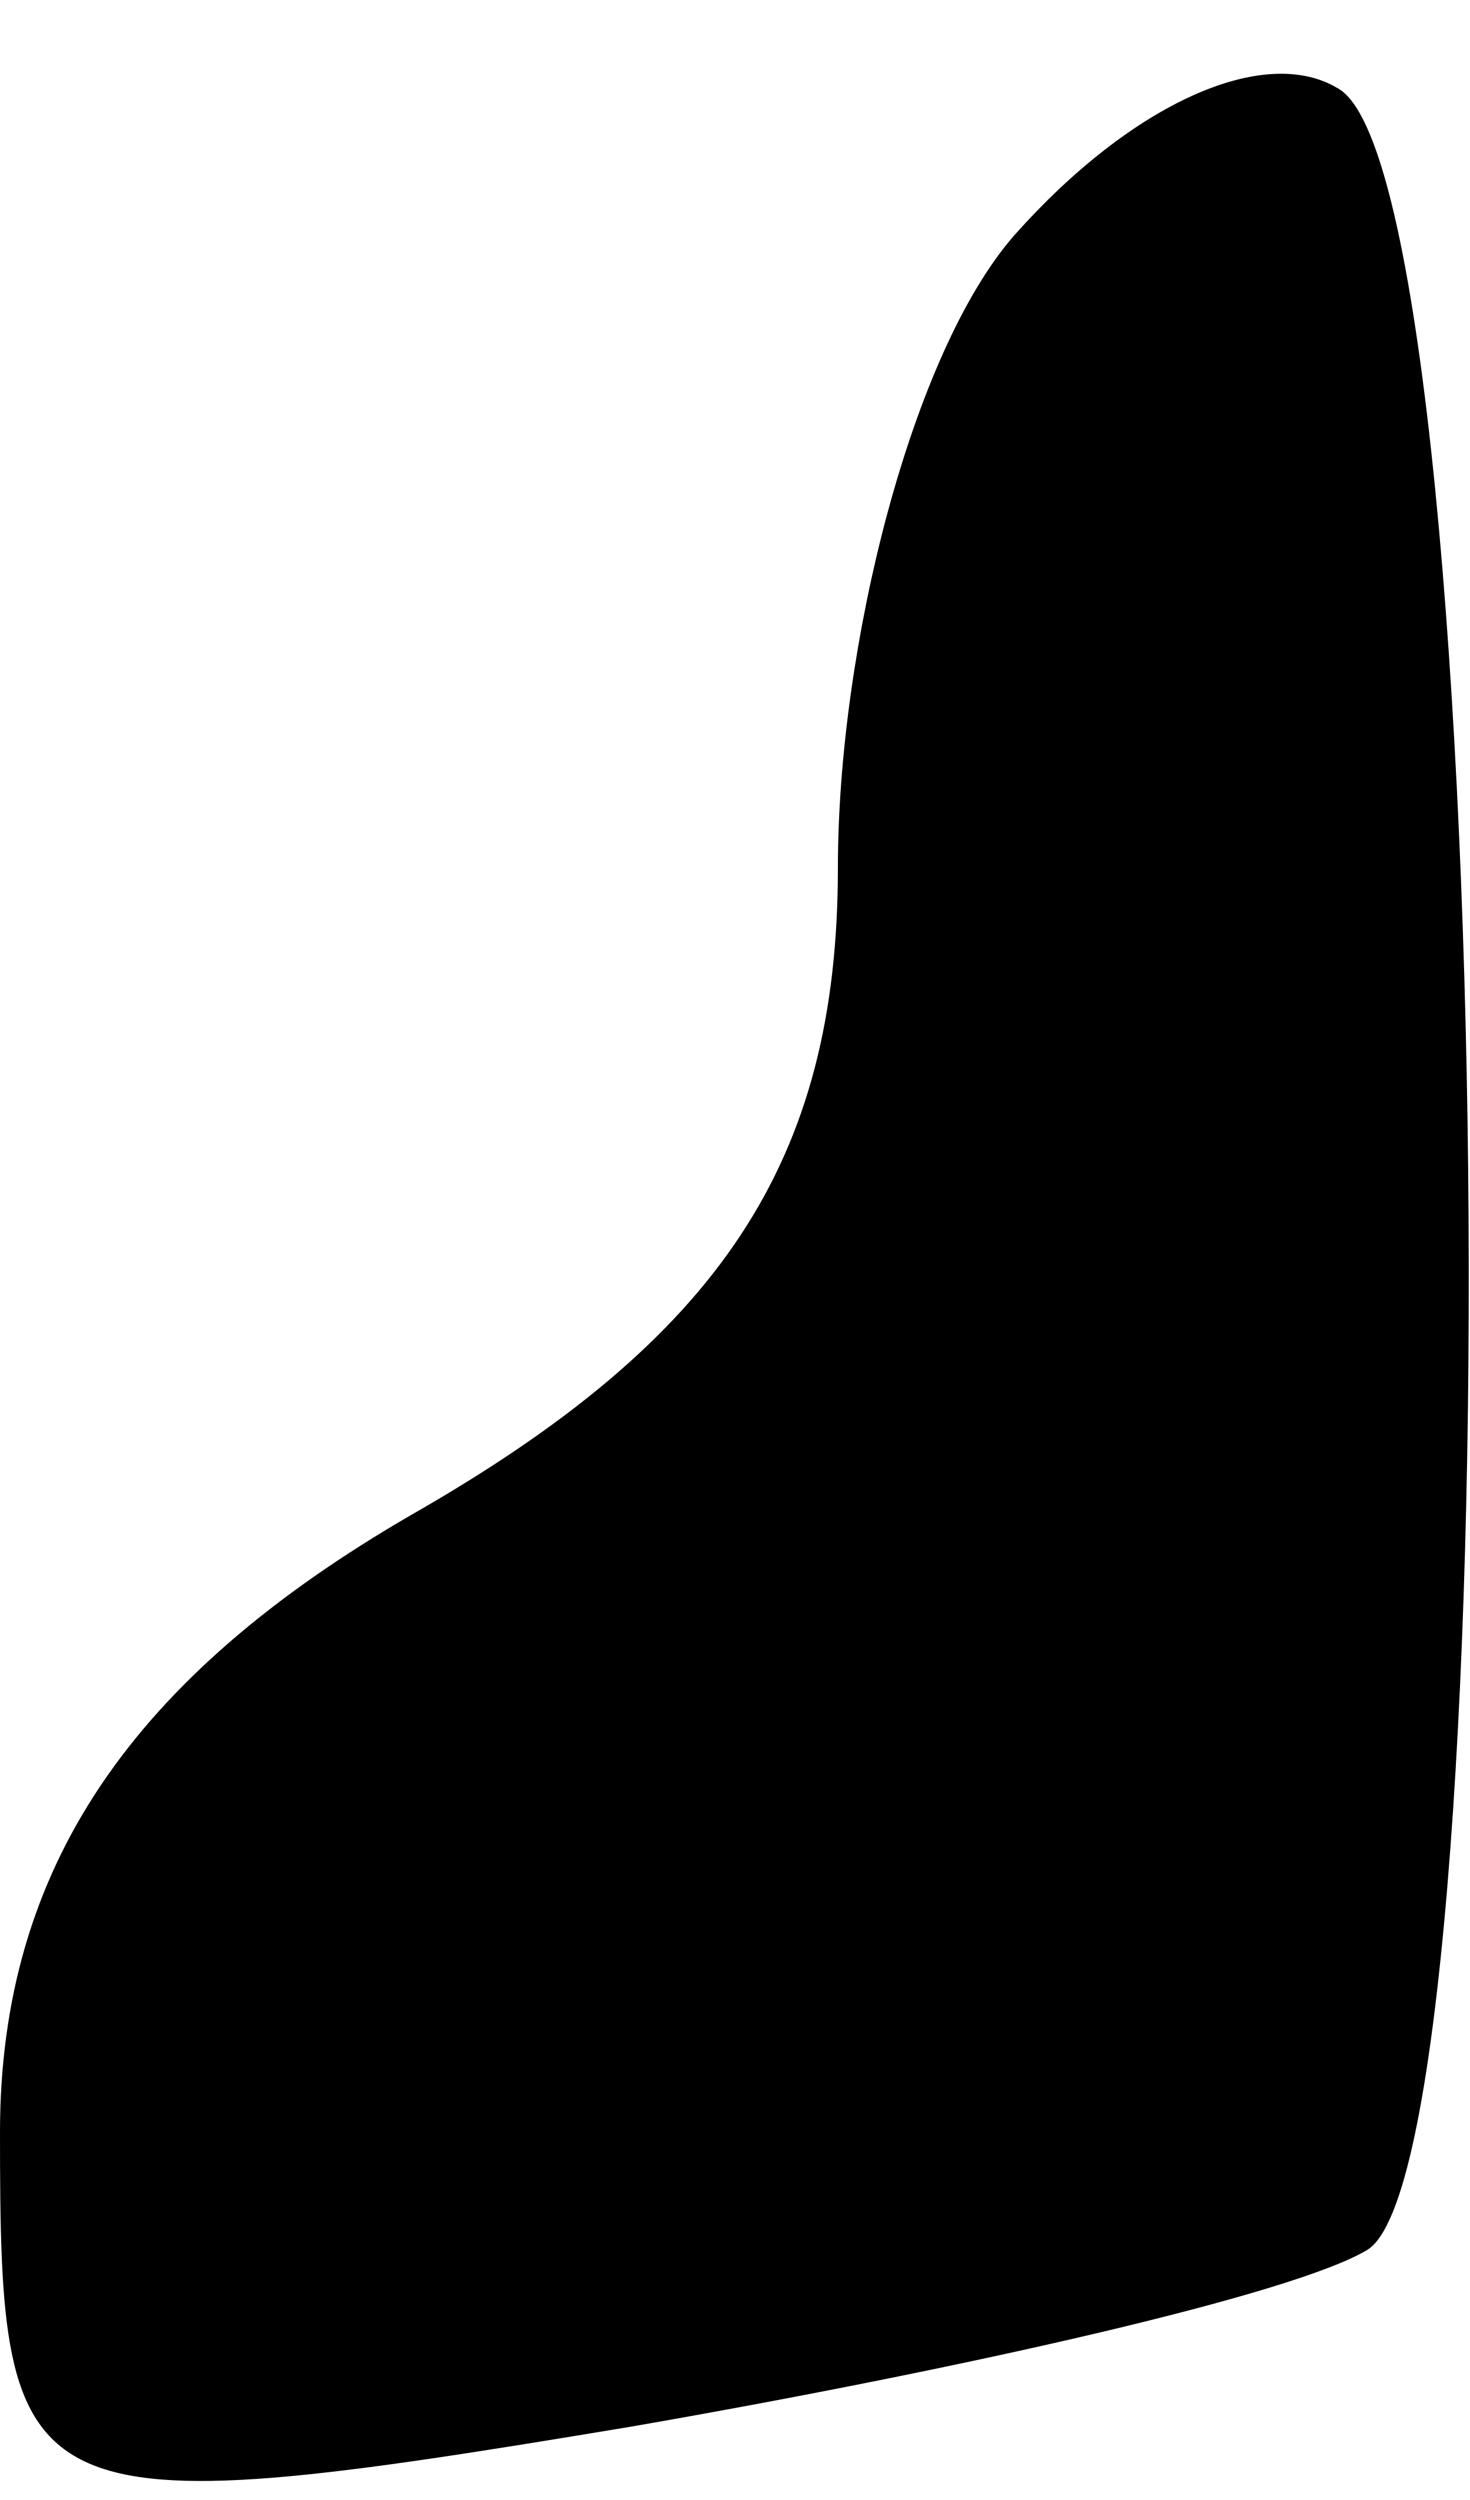 <?xml version="1.0" standalone="no"?>
<!DOCTYPE svg PUBLIC "-//W3C//DTD SVG 20010904//EN"
 "http://www.w3.org/TR/2001/REC-SVG-20010904/DTD/svg10.dtd">
<svg version="1.0" xmlns="http://www.w3.org/2000/svg"
 width="10pt" height="17pt" viewBox="0 0 10 17"
 preserveAspectRatio="xMidYMid meet">
<g transform="translate(0,17) scale(0.1,-0.1)"
fill="#000000" stroke="none">
<path fill="#000000" stroke="none" d="M69 154 c-7 -8 -12 -28 -12 -43 0 -20
-8 -32 -29 -44 -19 -11 -28 -24 -28 -42 0 -26 1 -27 43 -20 23 4 45 9 50 12
10 6 9 141 -2 147 -5 3 -14 -1 -22 -10z"/>
</g>
</svg>
